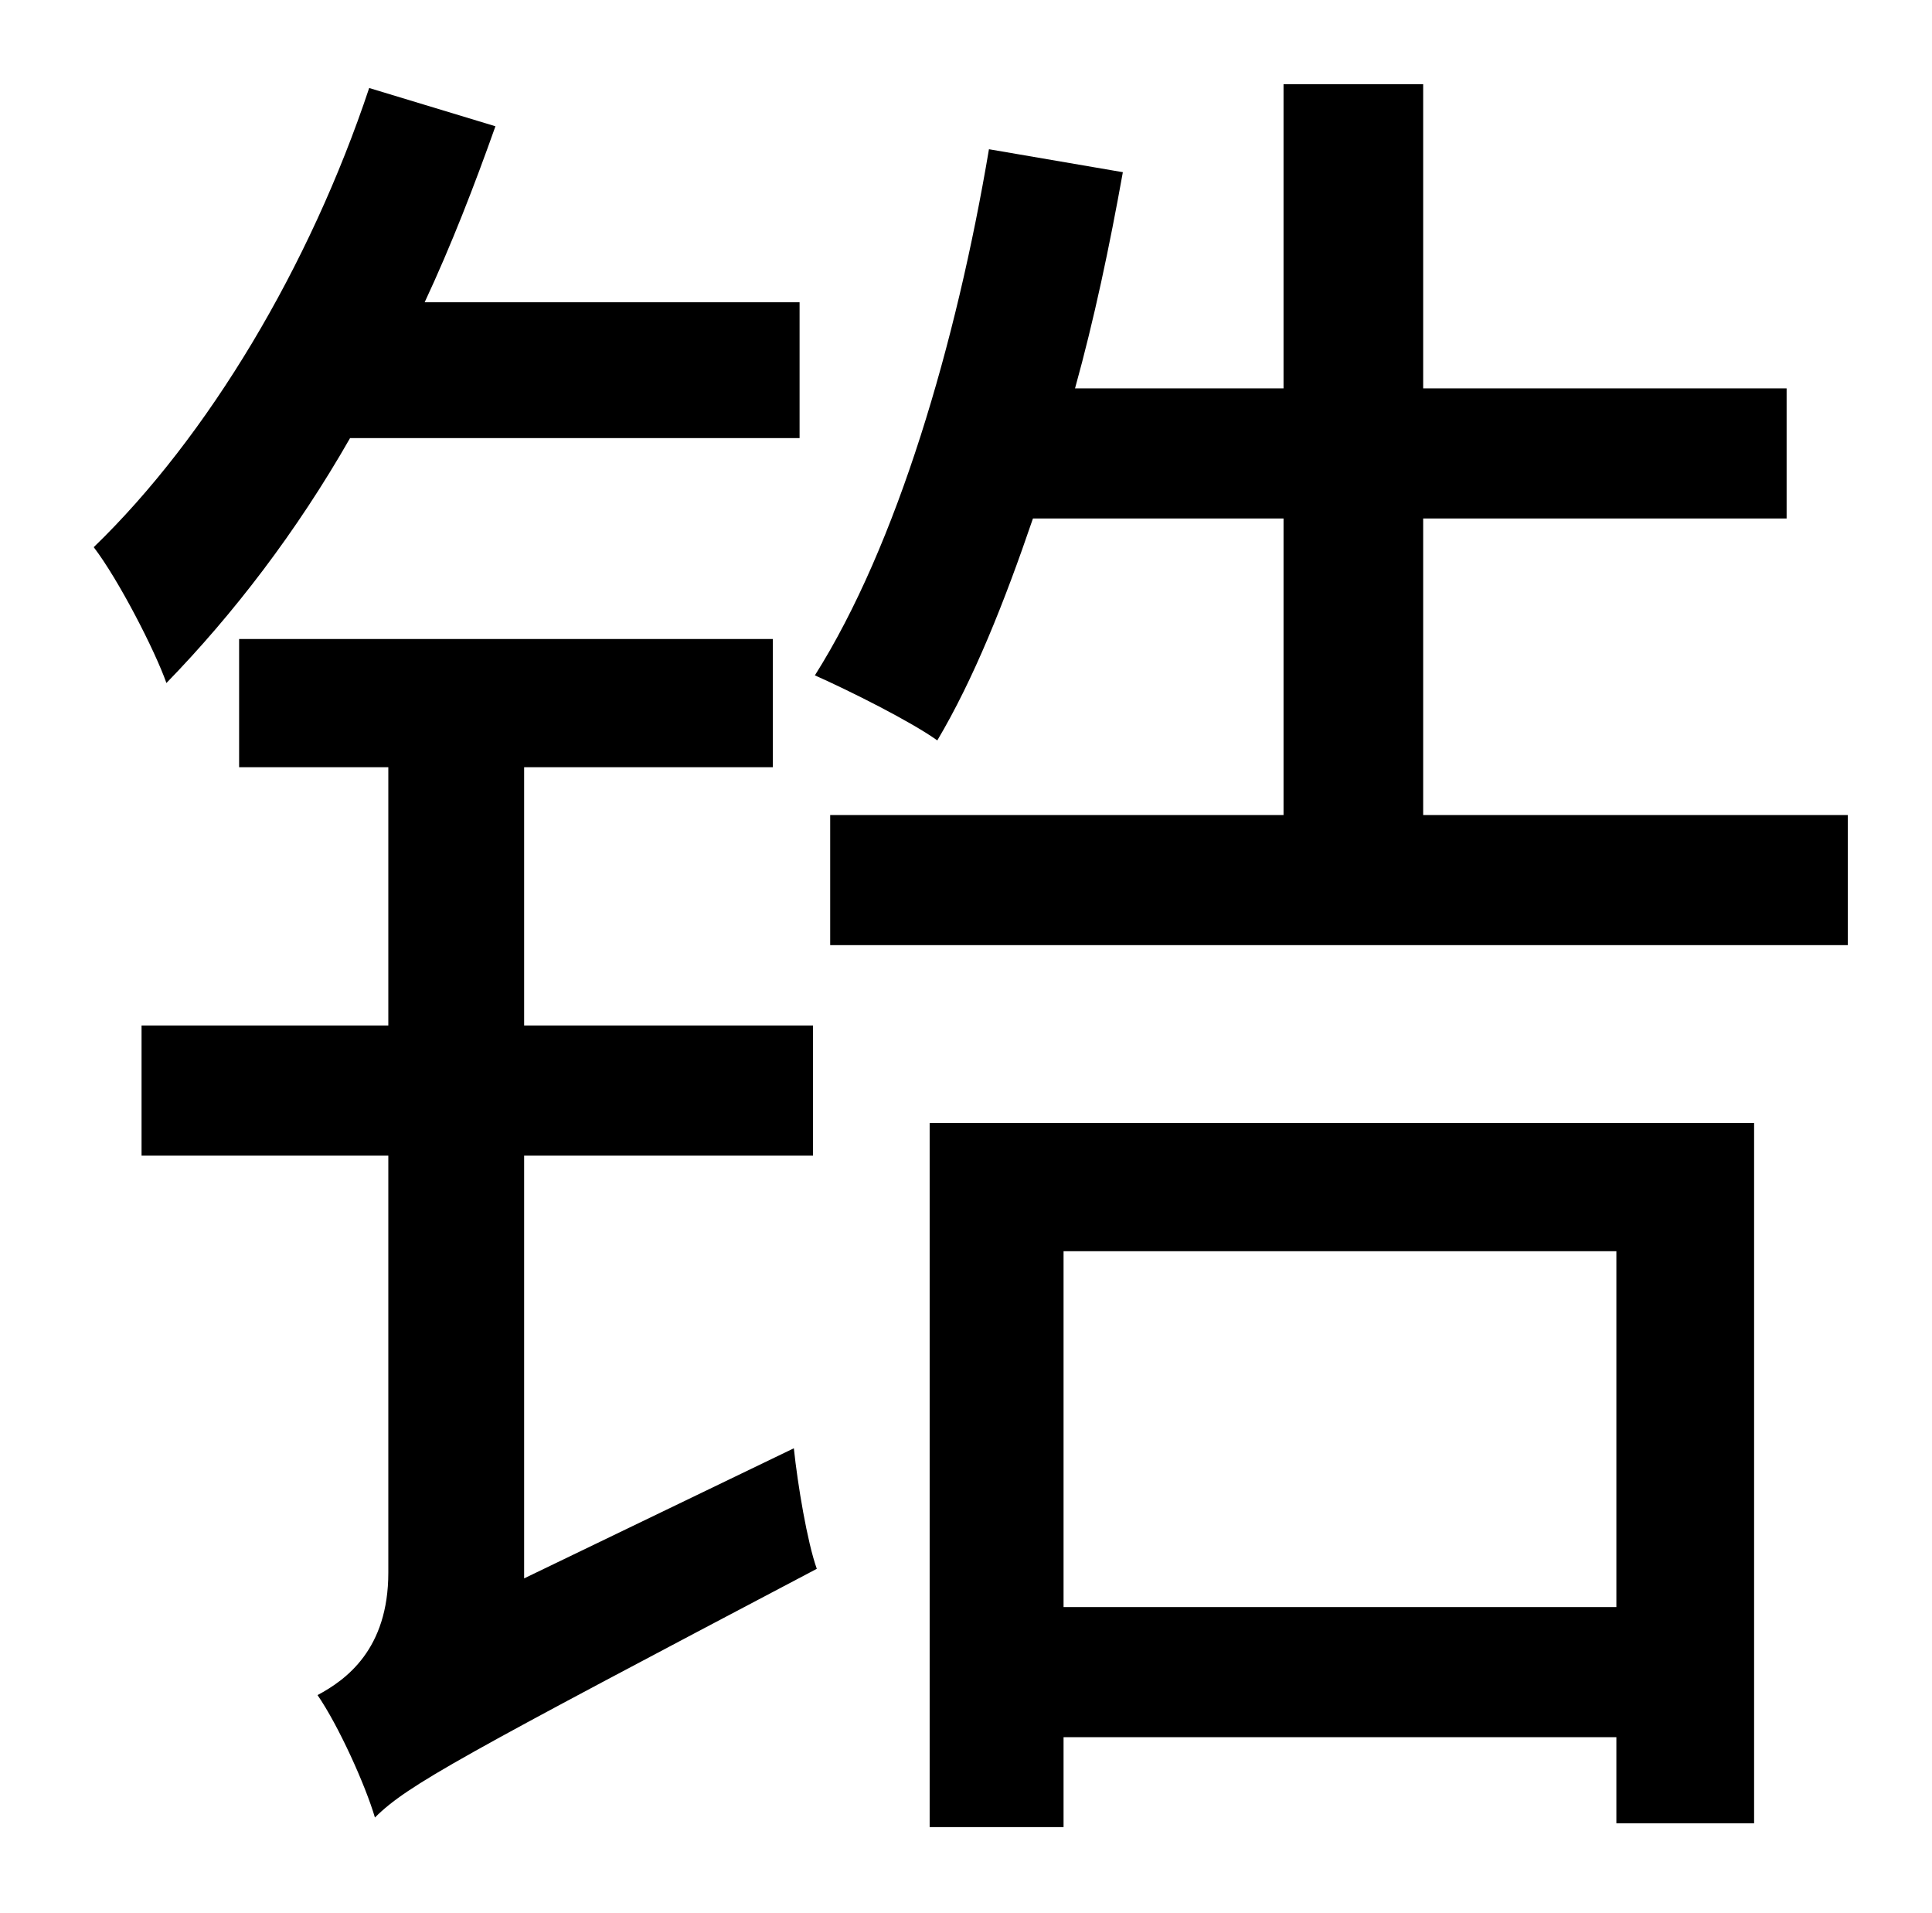 <?xml version="1.0" standalone="no"?>
<!DOCTYPE svg PUBLIC "-//W3C//DTD SVG 1.1//EN" "http://www.w3.org/Graphics/SVG/1.1/DTD/svg11.dtd" >
<svg xmlns="http://www.w3.org/2000/svg" xmlns:xlink="http://www.w3.org/1999/xlink" version="1.1" viewBox="-10 0 1010 1000">
   <path fill="currentColor"
d="M408 229h-235c-28 49 -61 92 -96 128c-6 -17 -25 -54 -38 -71c60 -58 113 -147 144 -240l66 20c-11 31 -23 62 -37 92h196v71zM264 825l141 -68c2 19 7 49 12 63c-186 98 -214 113 -231 130c-5 -17 -19 -48 -30 -64c15 -8 37 -24 37 -64v-218h-129v-68h129v-135h-78v-67
h279v67h-130v135h151v68h-151v221zM835 654h-289v186h289v-186zM476 955v-368h431v366h-72v-45h-289v47h-70zM734 426h222v68h-532v-68h237v-155h-131c-15 44 -31 84 -50 116c-14 -10 -46 -26 -64 -34c43 -68 74 -174 91 -275l70 12c-7 39 -15 77 -25 113h109v-159h73v159
h190v68h-190v155z" />
</svg>
